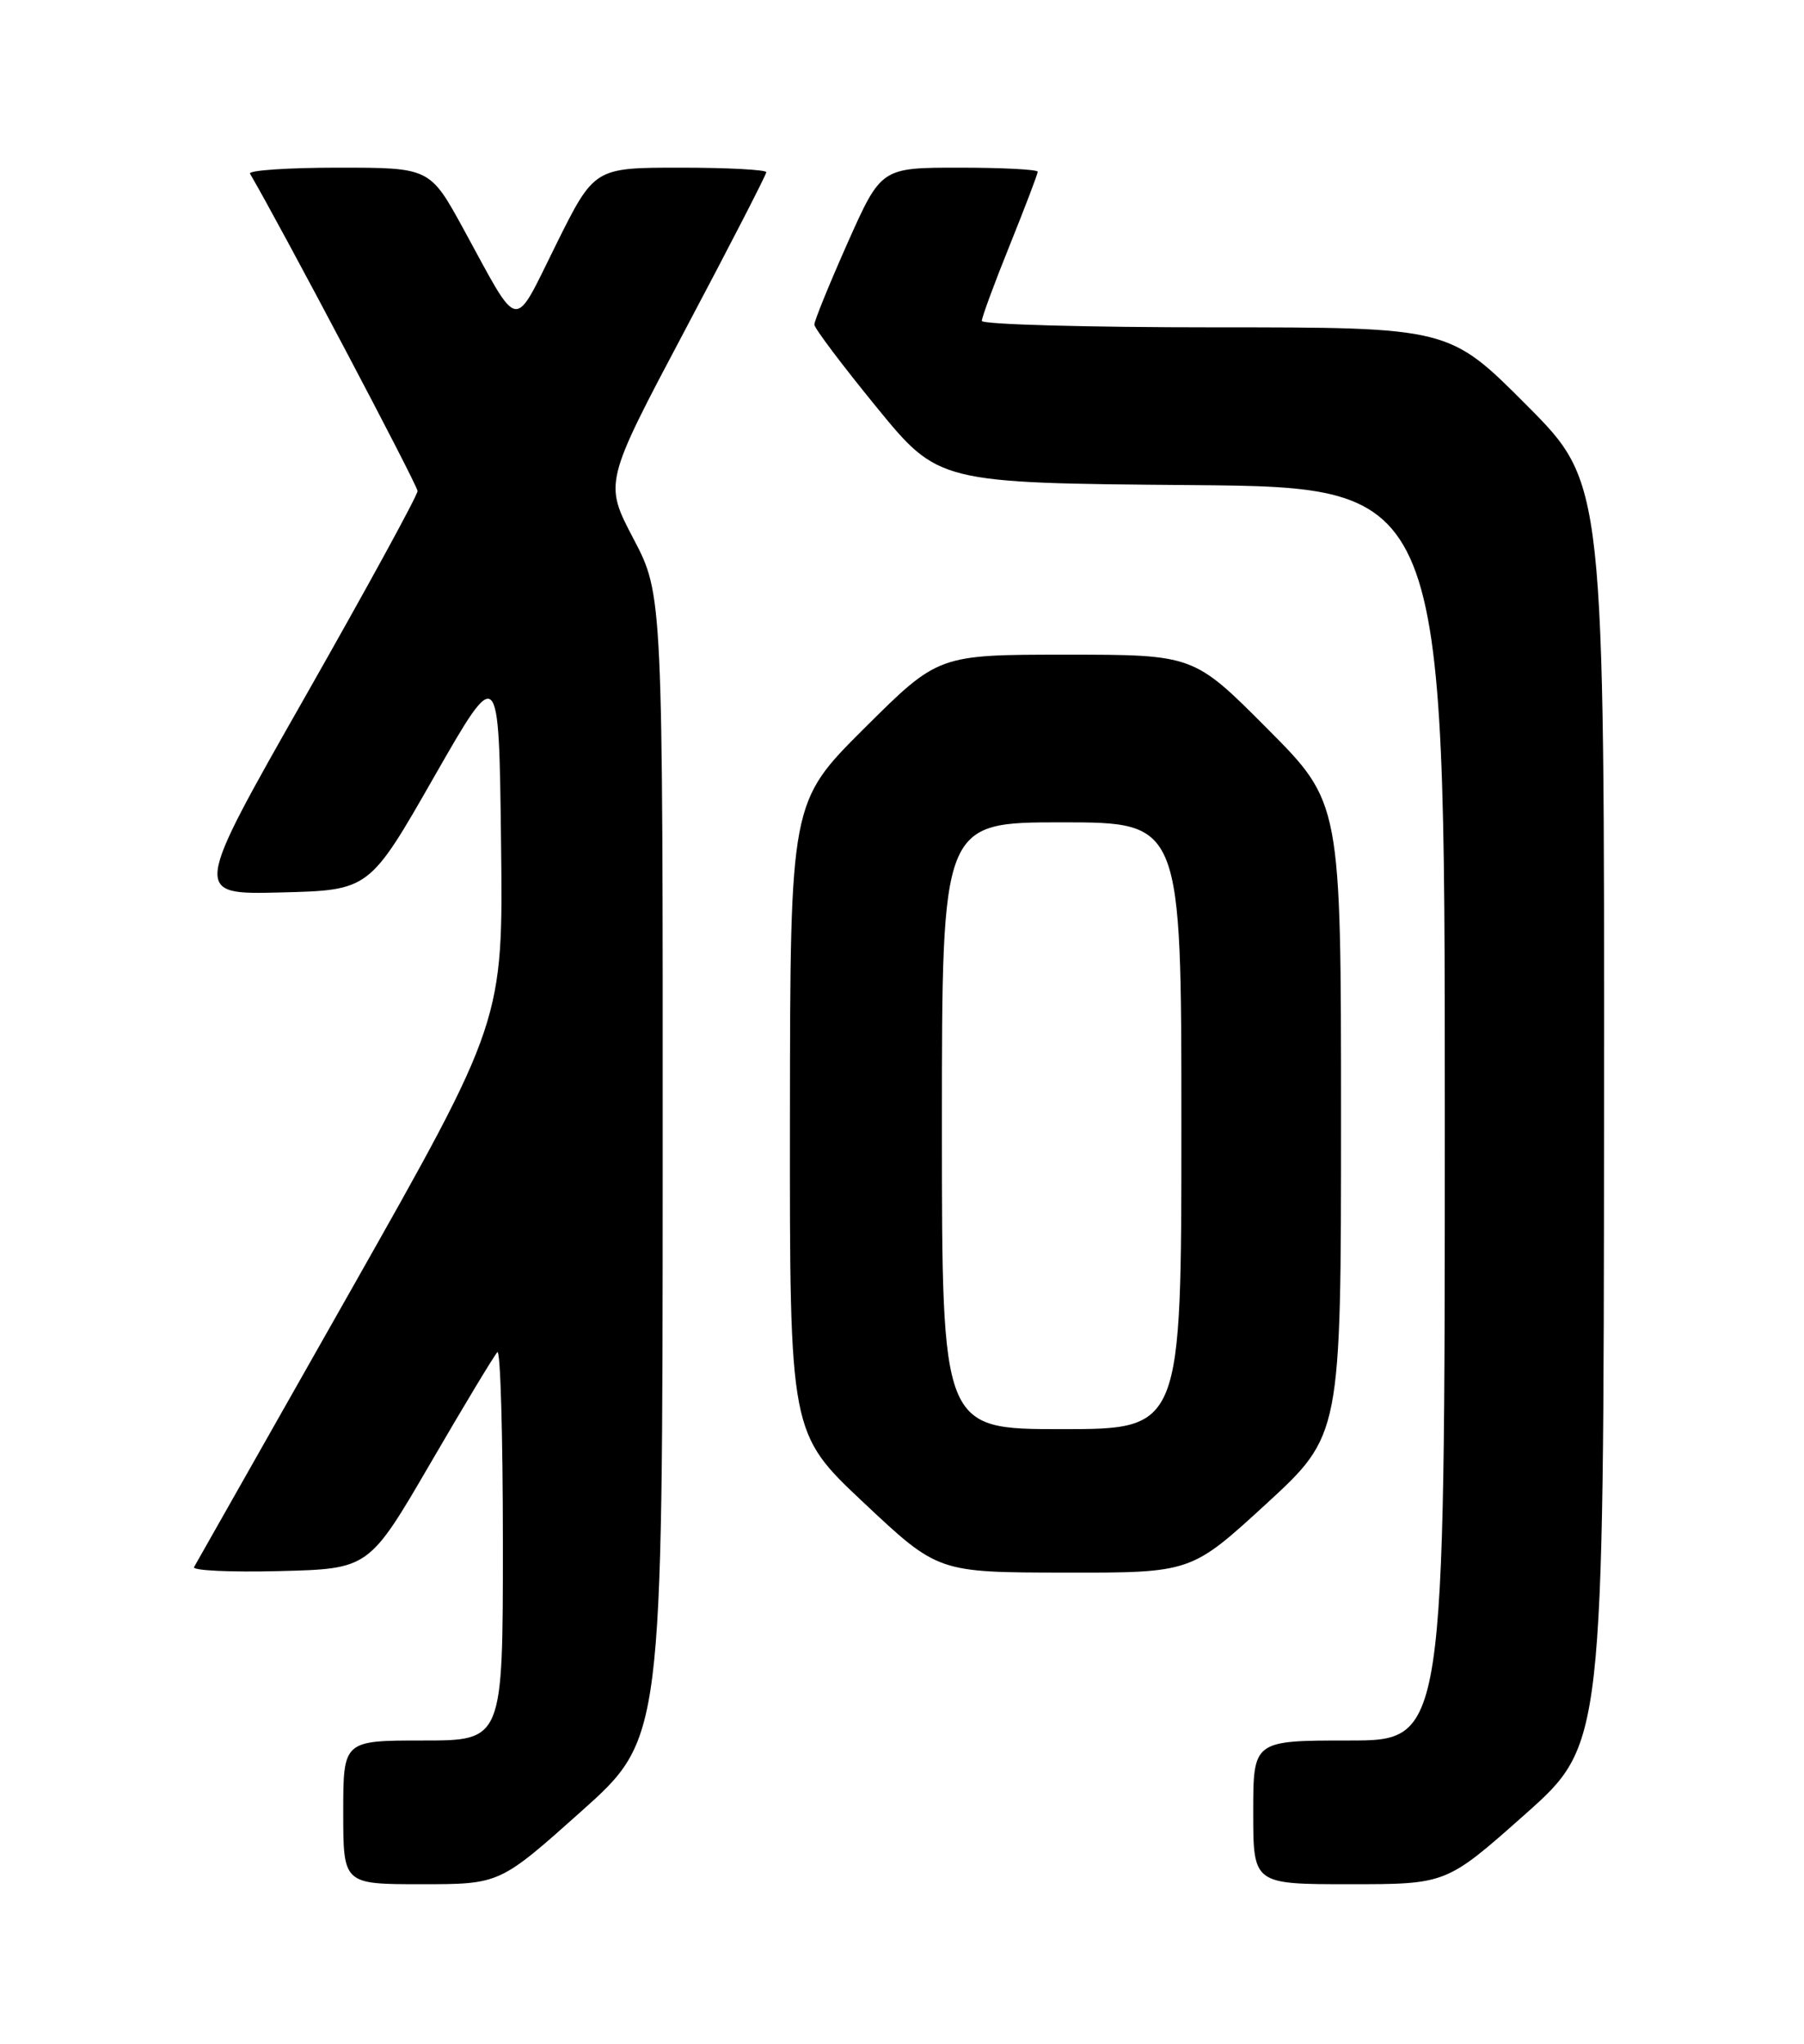 <?xml version="1.0" encoding="UTF-8" standalone="no"?>
<!DOCTYPE svg PUBLIC "-//W3C//DTD SVG 1.1//EN" "http://www.w3.org/Graphics/SVG/1.1/DTD/svg11.dtd" >
<svg xmlns="http://www.w3.org/2000/svg" xmlns:xlink="http://www.w3.org/1999/xlink" version="1.1" viewBox="0 0 226 256">
 <g >
 <path fill="currentColor"
d=" M 72.80 226.89 C 83.00 217.78 83.00 217.78 83.02 146.14 C 83.04 74.50 83.04 74.50 79.36 67.48 C 75.68 60.47 75.68 60.47 85.84 41.30 C 91.43 30.76 96.00 21.88 96.00 21.57 C 96.00 21.26 91.15 21.00 85.23 21.00 C 74.45 21.00 74.45 21.00 69.66 30.64 C 64.21 41.62 65.22 41.78 58.10 28.75 C 53.86 21.00 53.86 21.00 42.37 21.00 C 36.05 21.00 31.08 21.34 31.32 21.75 C 35.30 28.56 52.31 60.77 52.31 61.50 C 52.31 62.05 45.97 73.65 38.22 87.28 C 24.13 112.06 24.13 112.06 35.20 111.78 C 46.27 111.50 46.27 111.50 54.38 97.31 C 62.50 83.12 62.50 83.12 62.77 105.50 C 63.04 127.89 63.04 127.89 43.91 161.69 C 33.38 180.29 24.56 195.85 24.31 196.28 C 24.05 196.71 28.87 196.94 35.03 196.78 C 46.22 196.50 46.22 196.50 53.92 183.28 C 58.15 176.00 61.93 169.74 62.31 169.36 C 62.69 168.98 63.00 179.77 63.00 193.33 C 63.00 218.00 63.00 218.00 53.00 218.00 C 43.00 218.00 43.00 218.00 43.00 227.00 C 43.00 236.00 43.00 236.00 52.80 236.00 C 62.60 236.00 62.60 236.00 72.80 226.89 Z  M 191.05 227.25 C 200.90 218.50 200.90 218.50 200.95 139.52 C 201.00 60.54 201.00 60.54 191.27 50.77 C 181.54 41.00 181.54 41.00 152.27 41.00 C 136.17 41.00 123.00 40.64 123.00 40.19 C 123.00 39.75 124.57 35.48 126.50 30.71 C 128.42 25.93 130.00 21.80 130.00 21.51 C 130.00 21.23 125.59 21.00 120.19 21.00 C 110.39 21.00 110.39 21.00 106.19 30.41 C 103.89 35.59 102.01 40.20 102.02 40.66 C 102.03 41.12 105.54 45.77 109.81 51.00 C 117.58 60.50 117.58 60.50 149.29 60.76 C 181.00 61.03 181.00 61.03 181.00 139.51 C 181.00 218.00 181.00 218.00 169.00 218.00 C 157.00 218.00 157.00 218.00 157.00 227.00 C 157.00 236.00 157.00 236.00 169.10 236.00 C 181.20 236.00 181.20 236.00 191.05 227.25 Z  M 158.61 188.38 C 168.00 179.75 168.00 179.75 168.00 140.15 C 168.00 100.54 168.00 100.54 158.77 91.27 C 149.54 82.00 149.54 82.00 133.54 82.00 C 117.54 82.00 117.54 82.00 108.27 91.23 C 99.00 100.46 99.00 100.46 98.96 139.98 C 98.93 179.50 98.93 179.50 108.21 188.22 C 117.50 196.95 117.50 196.95 133.36 196.97 C 149.21 197.00 149.21 197.00 158.61 188.38 Z  M 118.00 141.00 C 118.00 103.00 118.00 103.00 133.00 103.00 C 148.00 103.00 148.00 103.00 148.00 141.00 C 148.00 179.00 148.00 179.00 133.00 179.00 C 118.00 179.00 118.00 179.00 118.00 141.00 Z "/>
</g>
</svg>